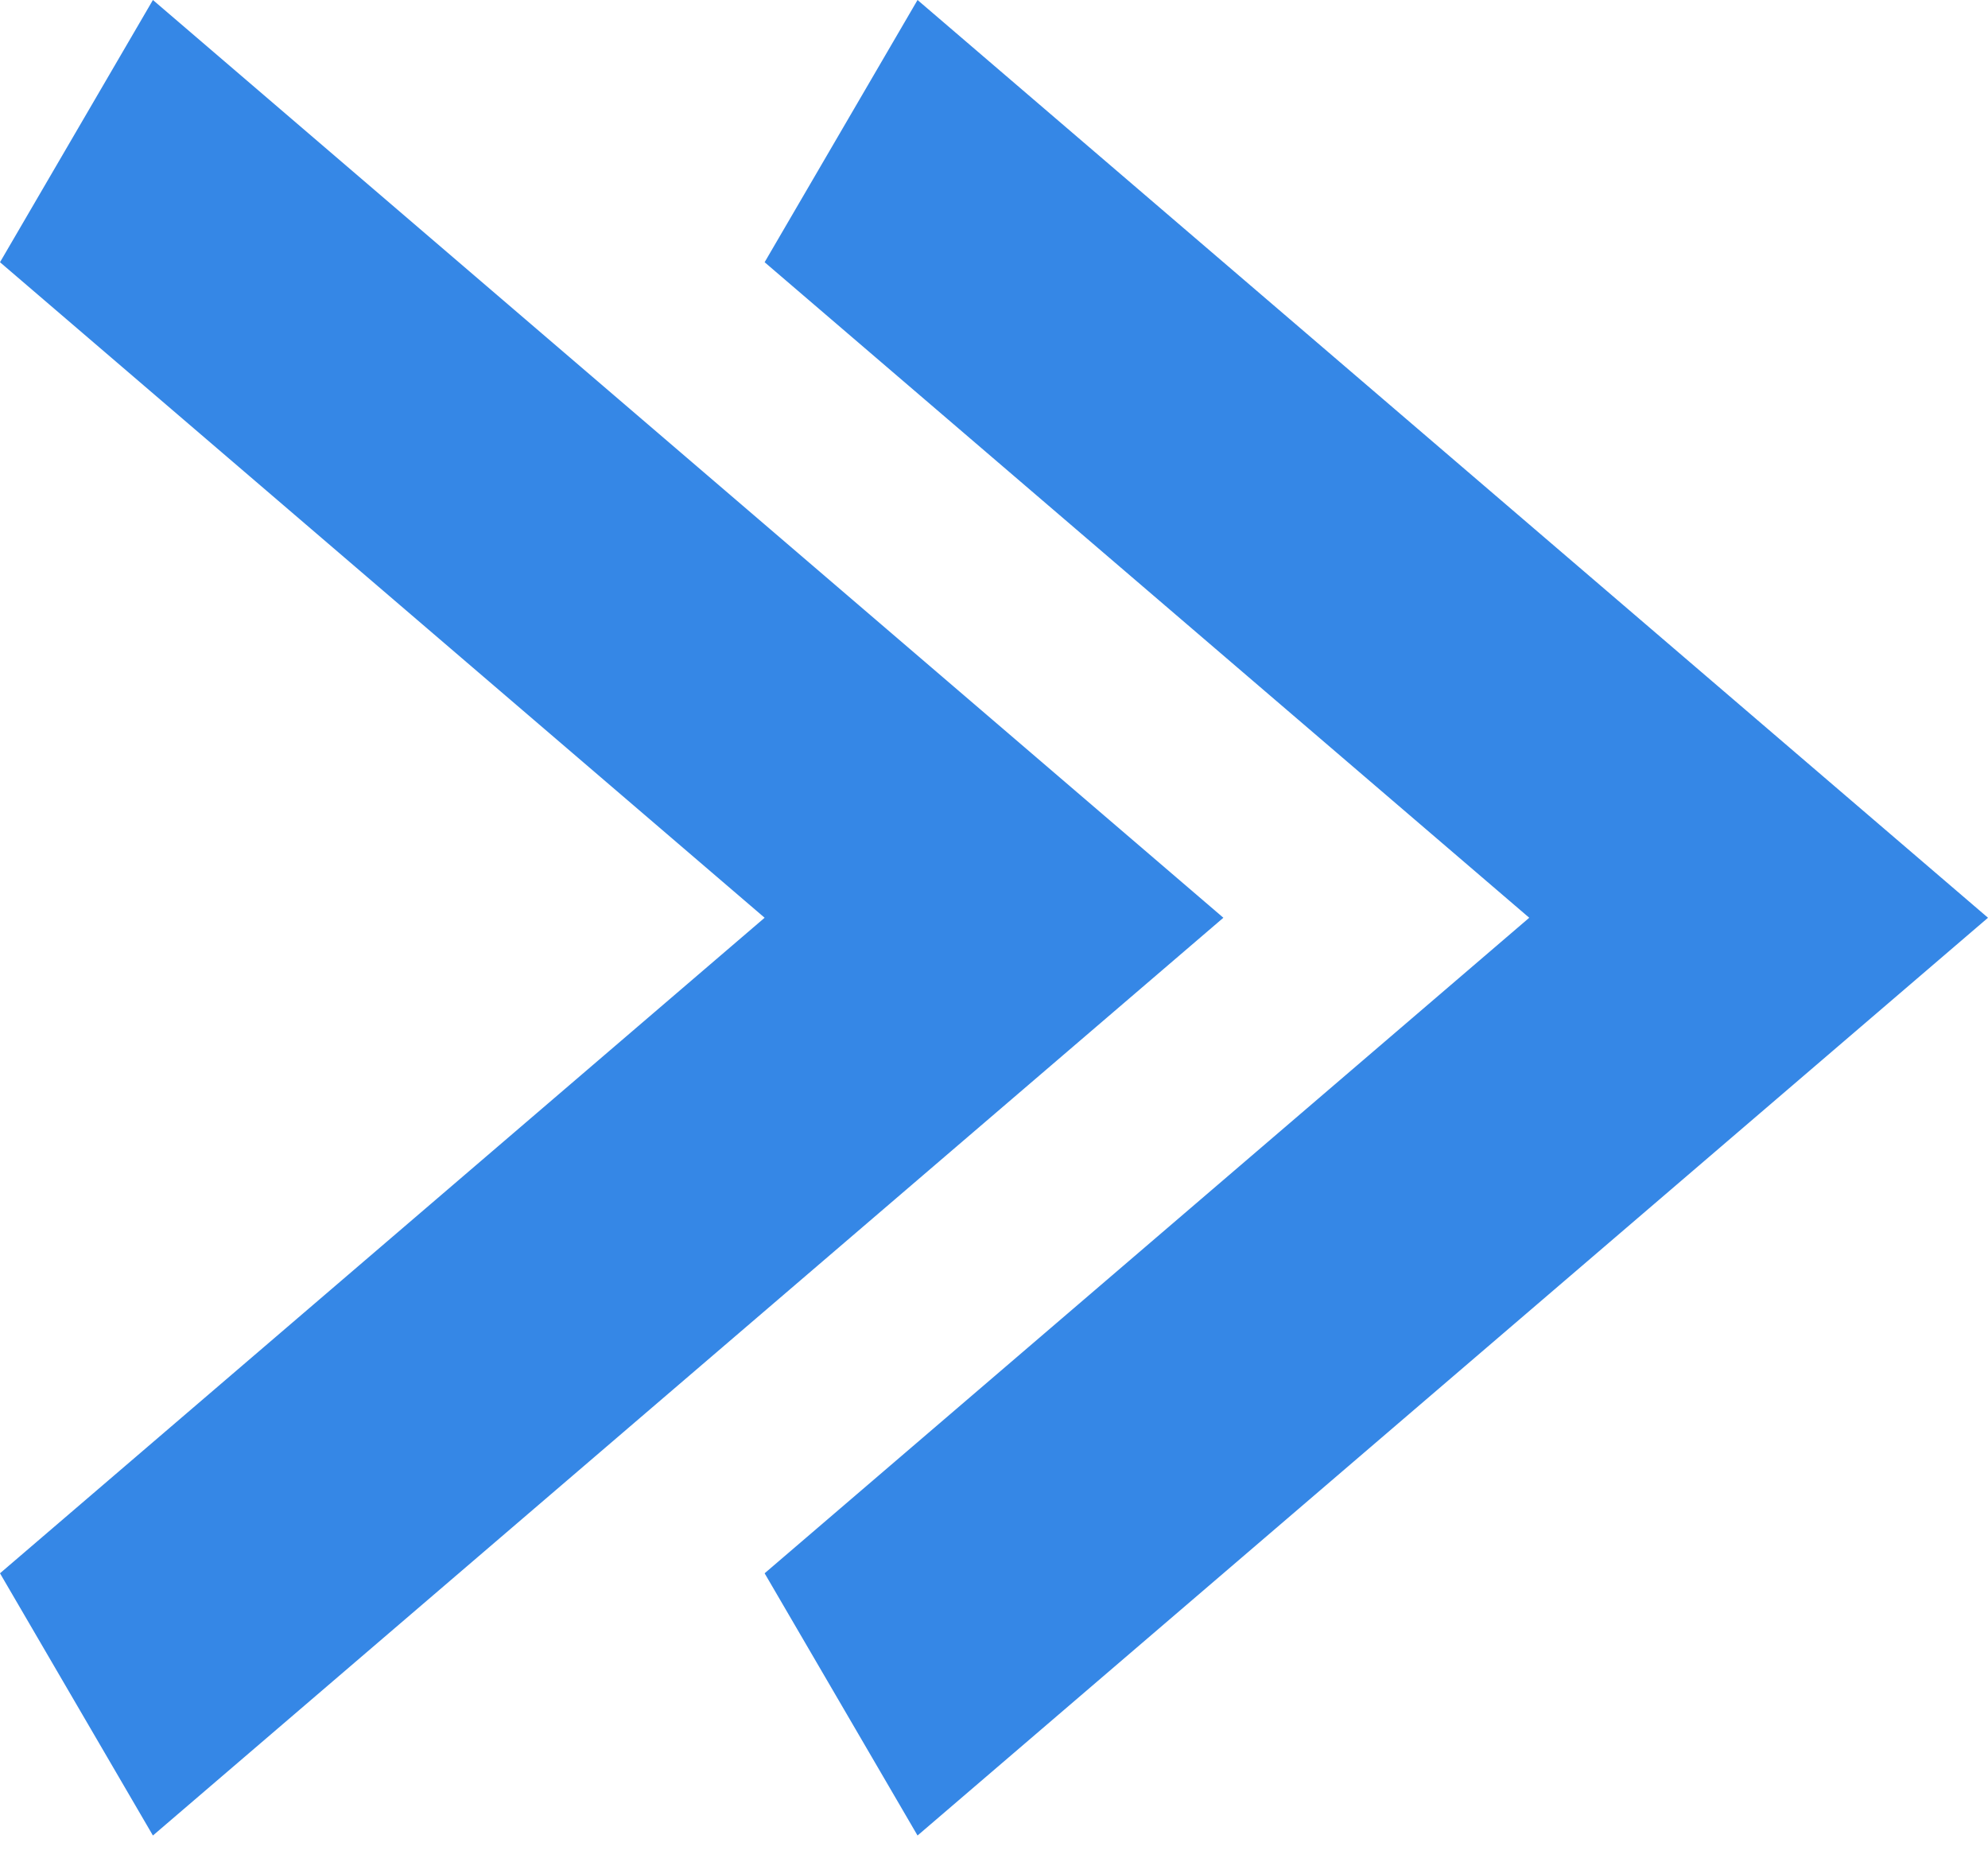 <svg width="63" height="59" viewBox="0 0 63 59" fill="none" xmlns="http://www.w3.org/2000/svg">
<path d="M9.90682e-08 49.846L24.231 29.077L5.94409e-07 8.308L4.846 -7.5716e-06L38.769 29.077L4.846 58.154L9.90682e-08 49.846Z" fill="#3587E6"/>
<path d="M24.231 49.846L48.462 29.077L24.231 8.308L29.077 -7.5716e-06L63 29.077L29.077 58.154L24.231 49.846Z" fill="#3587E6"/>
</svg>
